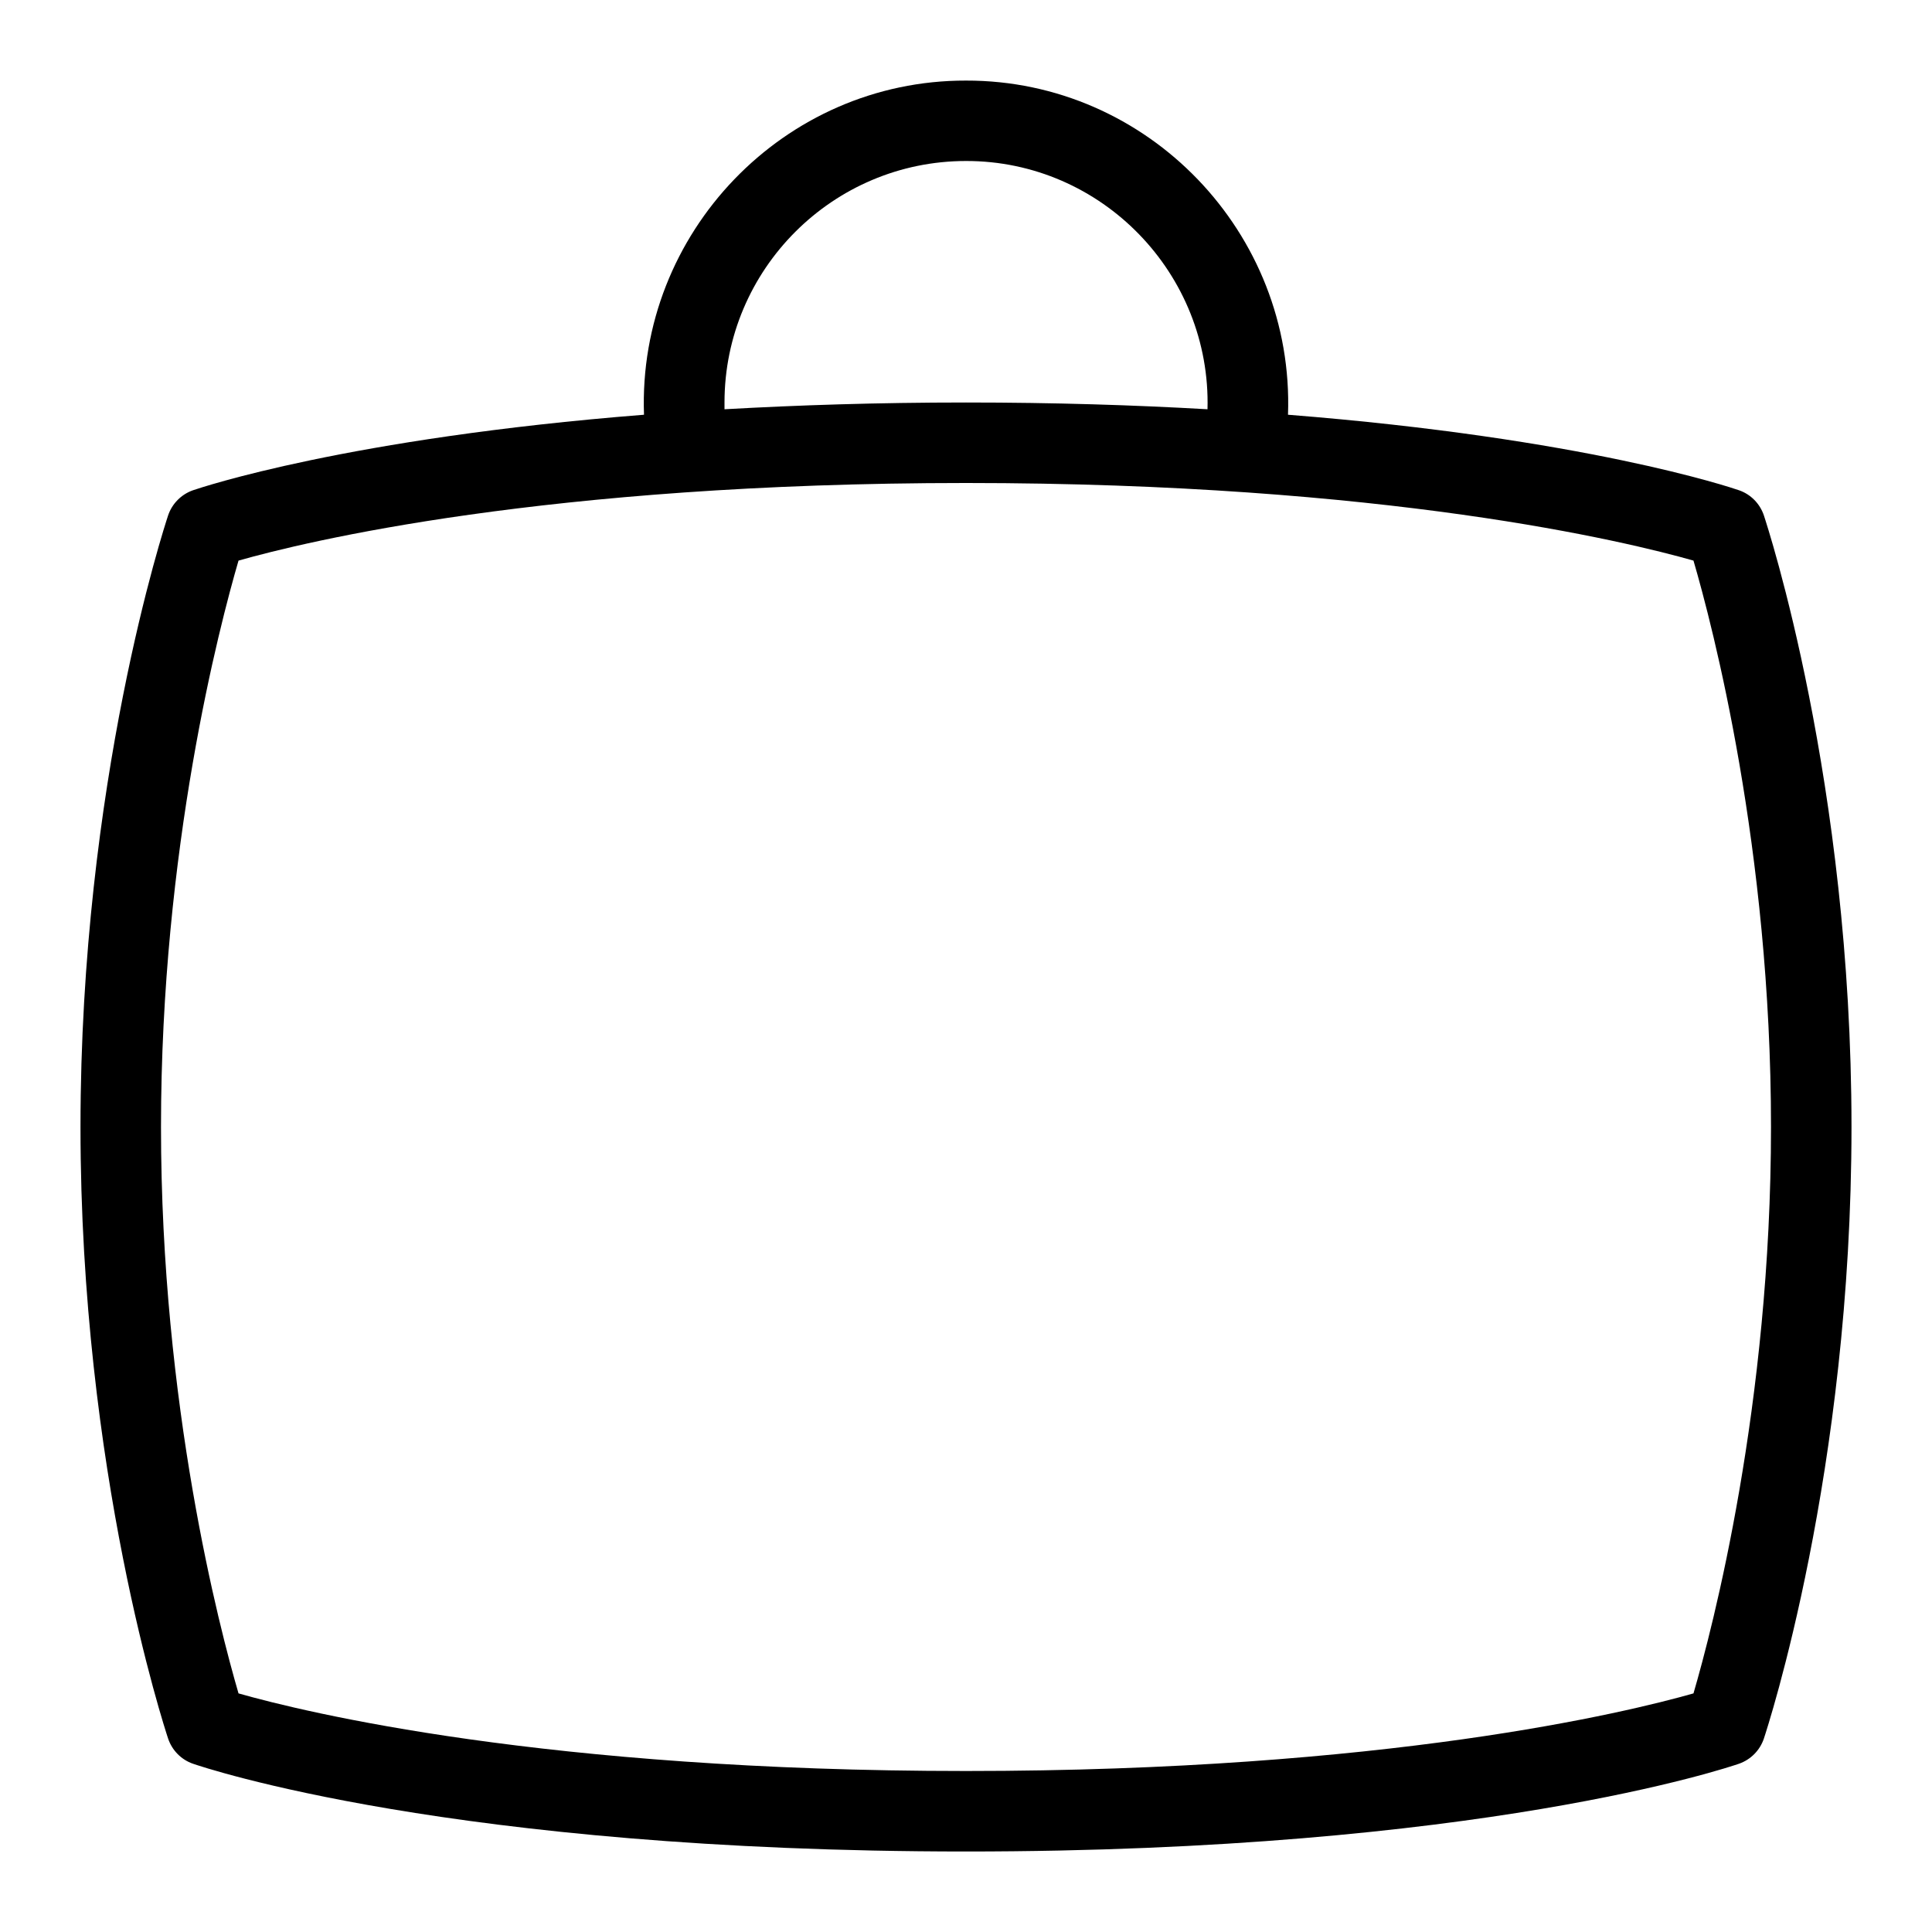 <svg id="Layer_1" viewBox="0 0 24 24" xmlns="http://www.w3.org/2000/svg" data-name="Layer 1"><path d="m21.912 6.404c-.049-.147-.164-.264-.31-.314-.098-.034-1.919-.647-5.602-.938.081-2.257-1.738-4.156-4-4.151-2.262-.005-4.081 1.894-4 4.151-3.683.291-5.504.905-5.602.938-.146.051-.261.167-.31.314-.044.134-1.088 3.313-1.088 7.596s1.044 7.462 1.088 7.596c.049.147.164.264.31.314.128.044 3.216 1.09 9.602 1.09s9.473-1.046 9.602-1.09c.146-.051.261-.167.31-.314.044-.134 1.088-3.313 1.088-7.596s-1.044-7.462-1.088-7.596zm-12.912-1.404c0-1.654 1.346-3 3-3 1.685-.003 3.046 1.401 3 3.084-.906-.052-1.9-.084-3-.084s-2.094.033-3 .084zm12.037 16.036c-.826.235-3.814.964-9.037.964s-8.211-.729-9.037-.964c-.237-.812-.963-3.58-.963-7.036s.726-6.224.963-7.036c.826-.235 3.814-.964 9.037-.964s8.211.729 9.037.964c.237.812.963 3.58.963 7.036s-.726 6.224-.963 7.036z"/></svg>